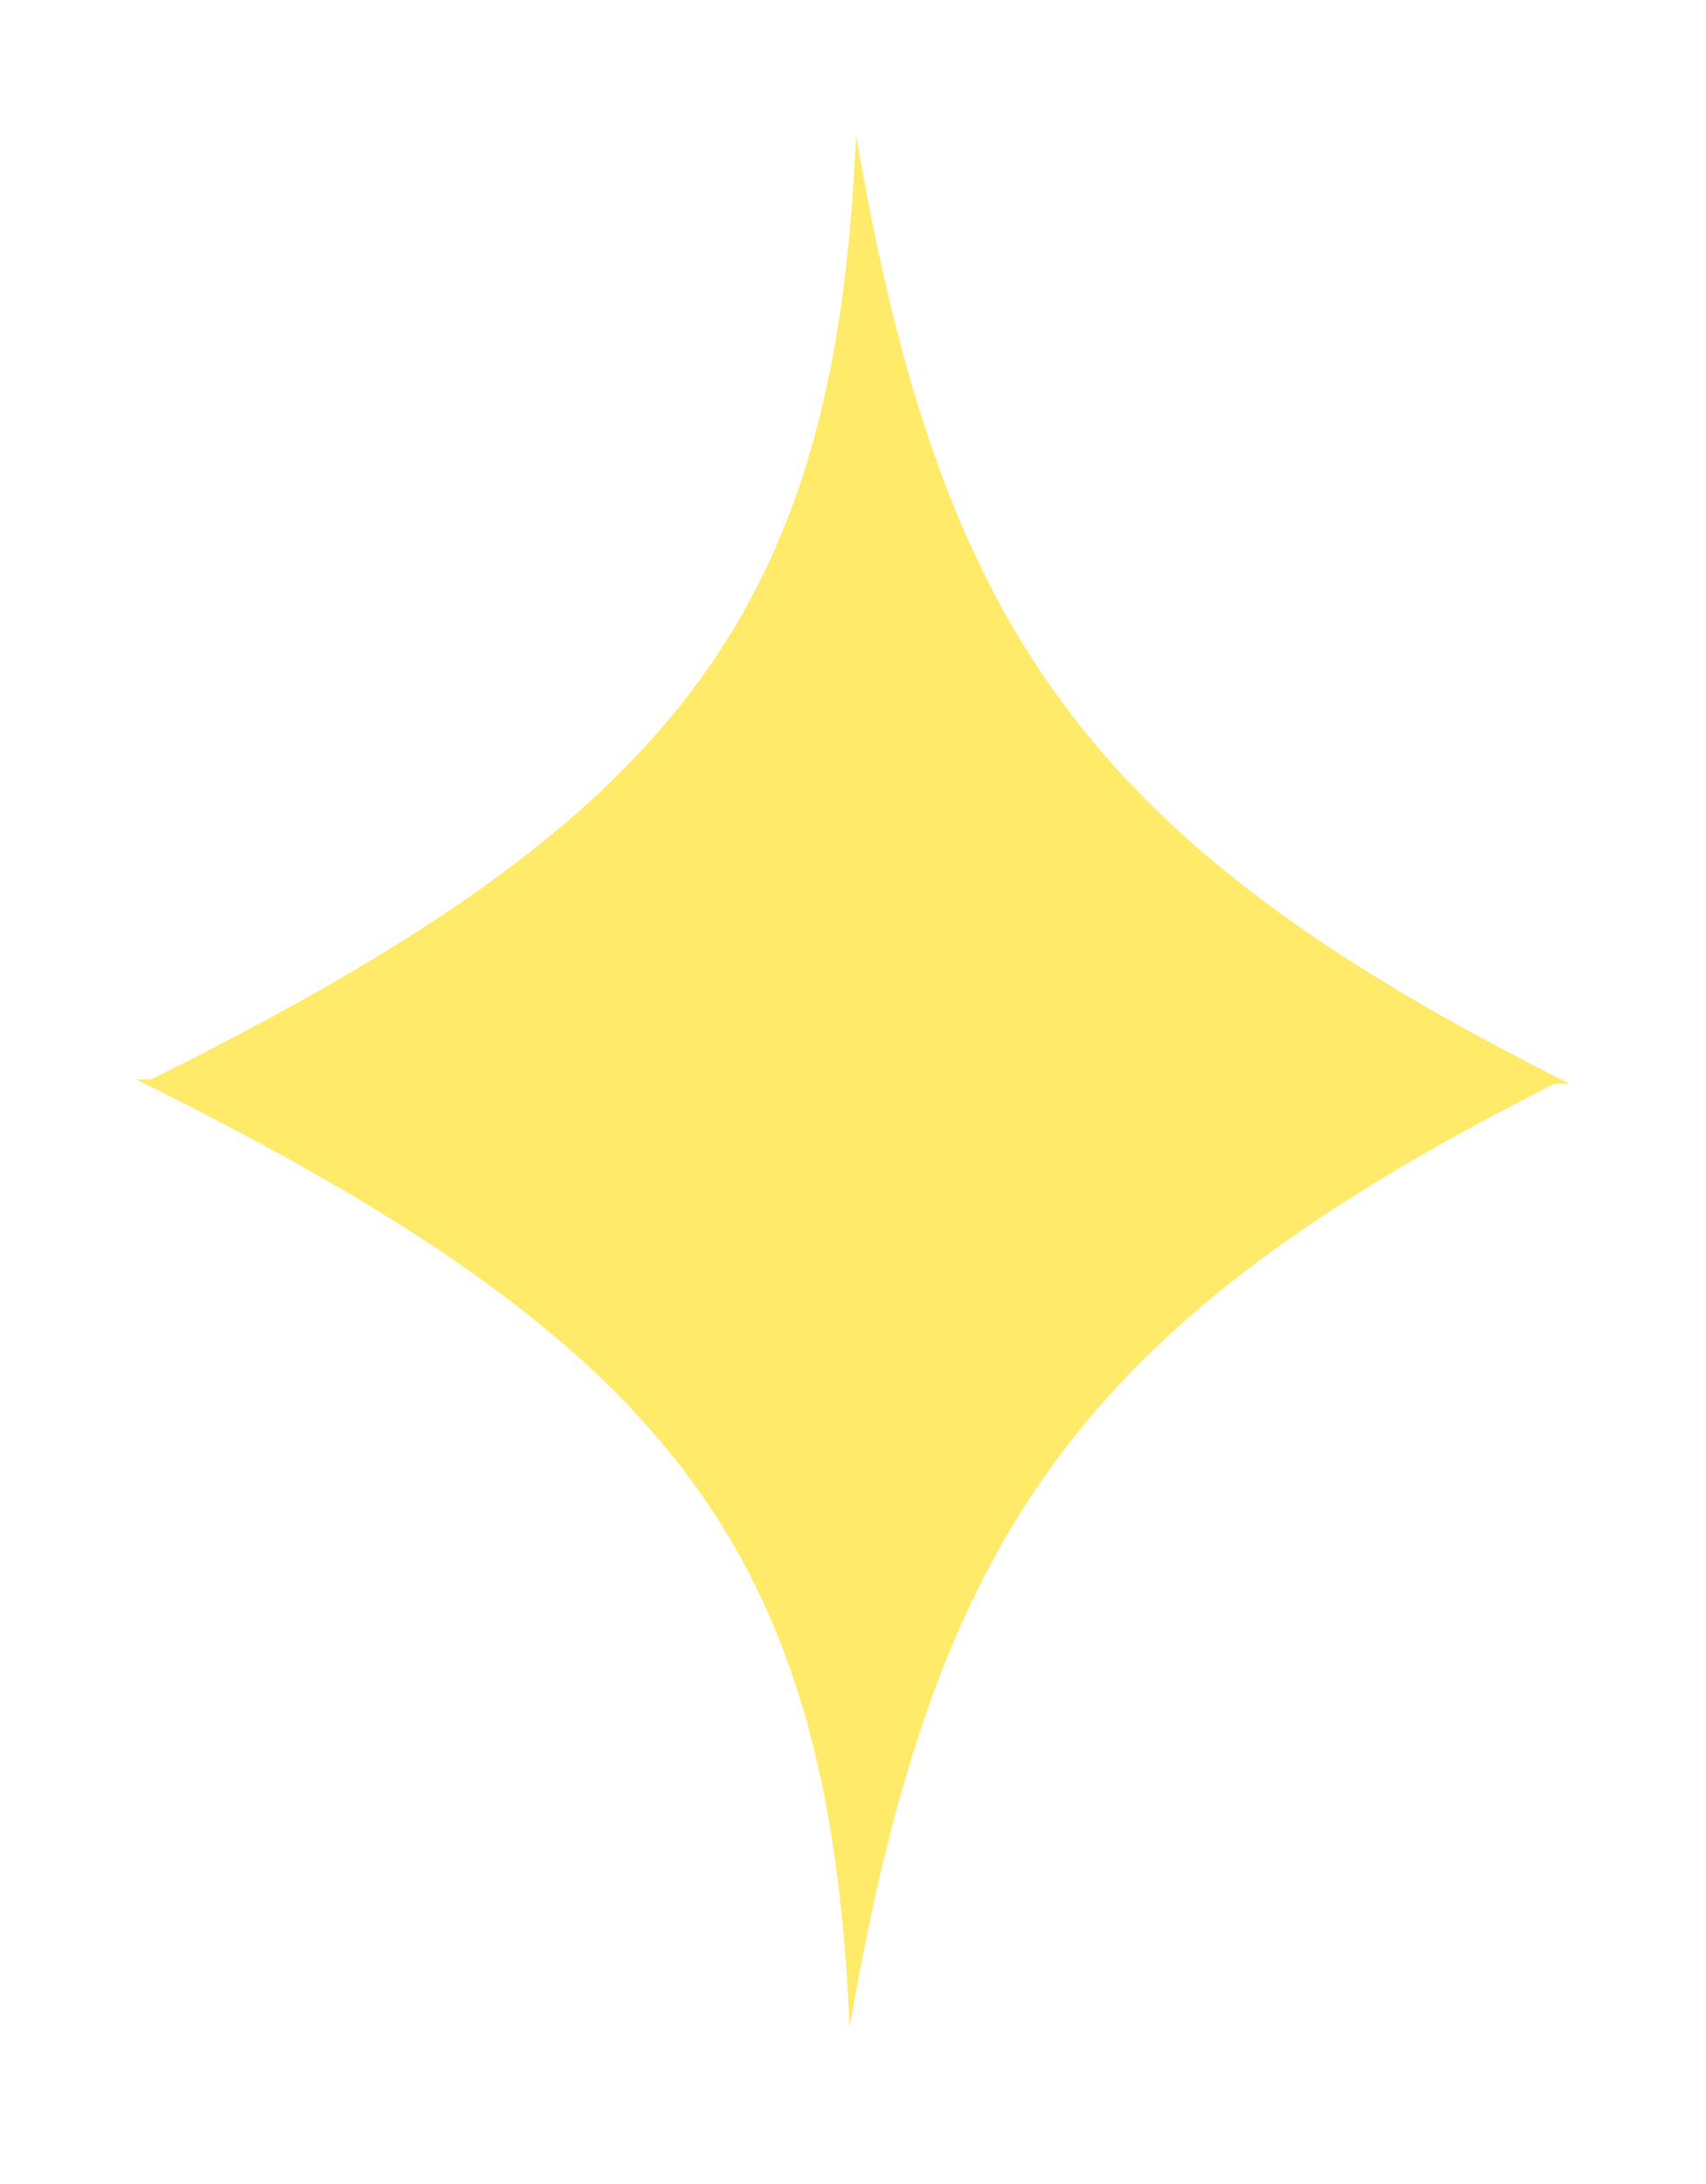 <svg width="50" height="64" viewBox="0 0 50 64" fill="none" xmlns="http://www.w3.org/2000/svg">
<g filter="url(#filter0_f_242_18)">
<path d="M25.091 4C27.563 18.289 31.708 24.627 45.994 31.755H4.187C19.674 24.106 24.502 18.137 25.091 4Z" fill="#FFEA69"/>
<path d="M24.903 59.389C27.375 45.1 31.52 38.761 45.807 31.634H4C19.487 39.283 24.314 45.251 24.903 59.389Z" fill="#FFEA69"/>
</g>
<path d="M25.091 4C27.563 18.289 31.708 24.627 45.994 31.755H4.187C19.674 24.106 24.502 18.137 25.091 4Z" fill="#FFEA69"/>
<path d="M24.903 59.389C27.375 45.1 31.52 38.761 45.807 31.634H4C19.487 39.283 24.314 45.251 24.903 59.389Z" fill="#FFEA69"/>
<defs>
<filter id="filter0_f_242_18" x="0" y="0" width="49.994" height="63.389" filterUnits="userSpaceOnUse" color-interpolation-filters="sRGB">
<feFlood flood-opacity="0" result="BackgroundImageFix"/>
<feBlend mode="normal" in="SourceGraphic" in2="BackgroundImageFix" result="shape"/>
<feGaussianBlur stdDeviation="2" result="effect1_foregroundBlur_242_18"/>
</filter>
</defs>
</svg>
